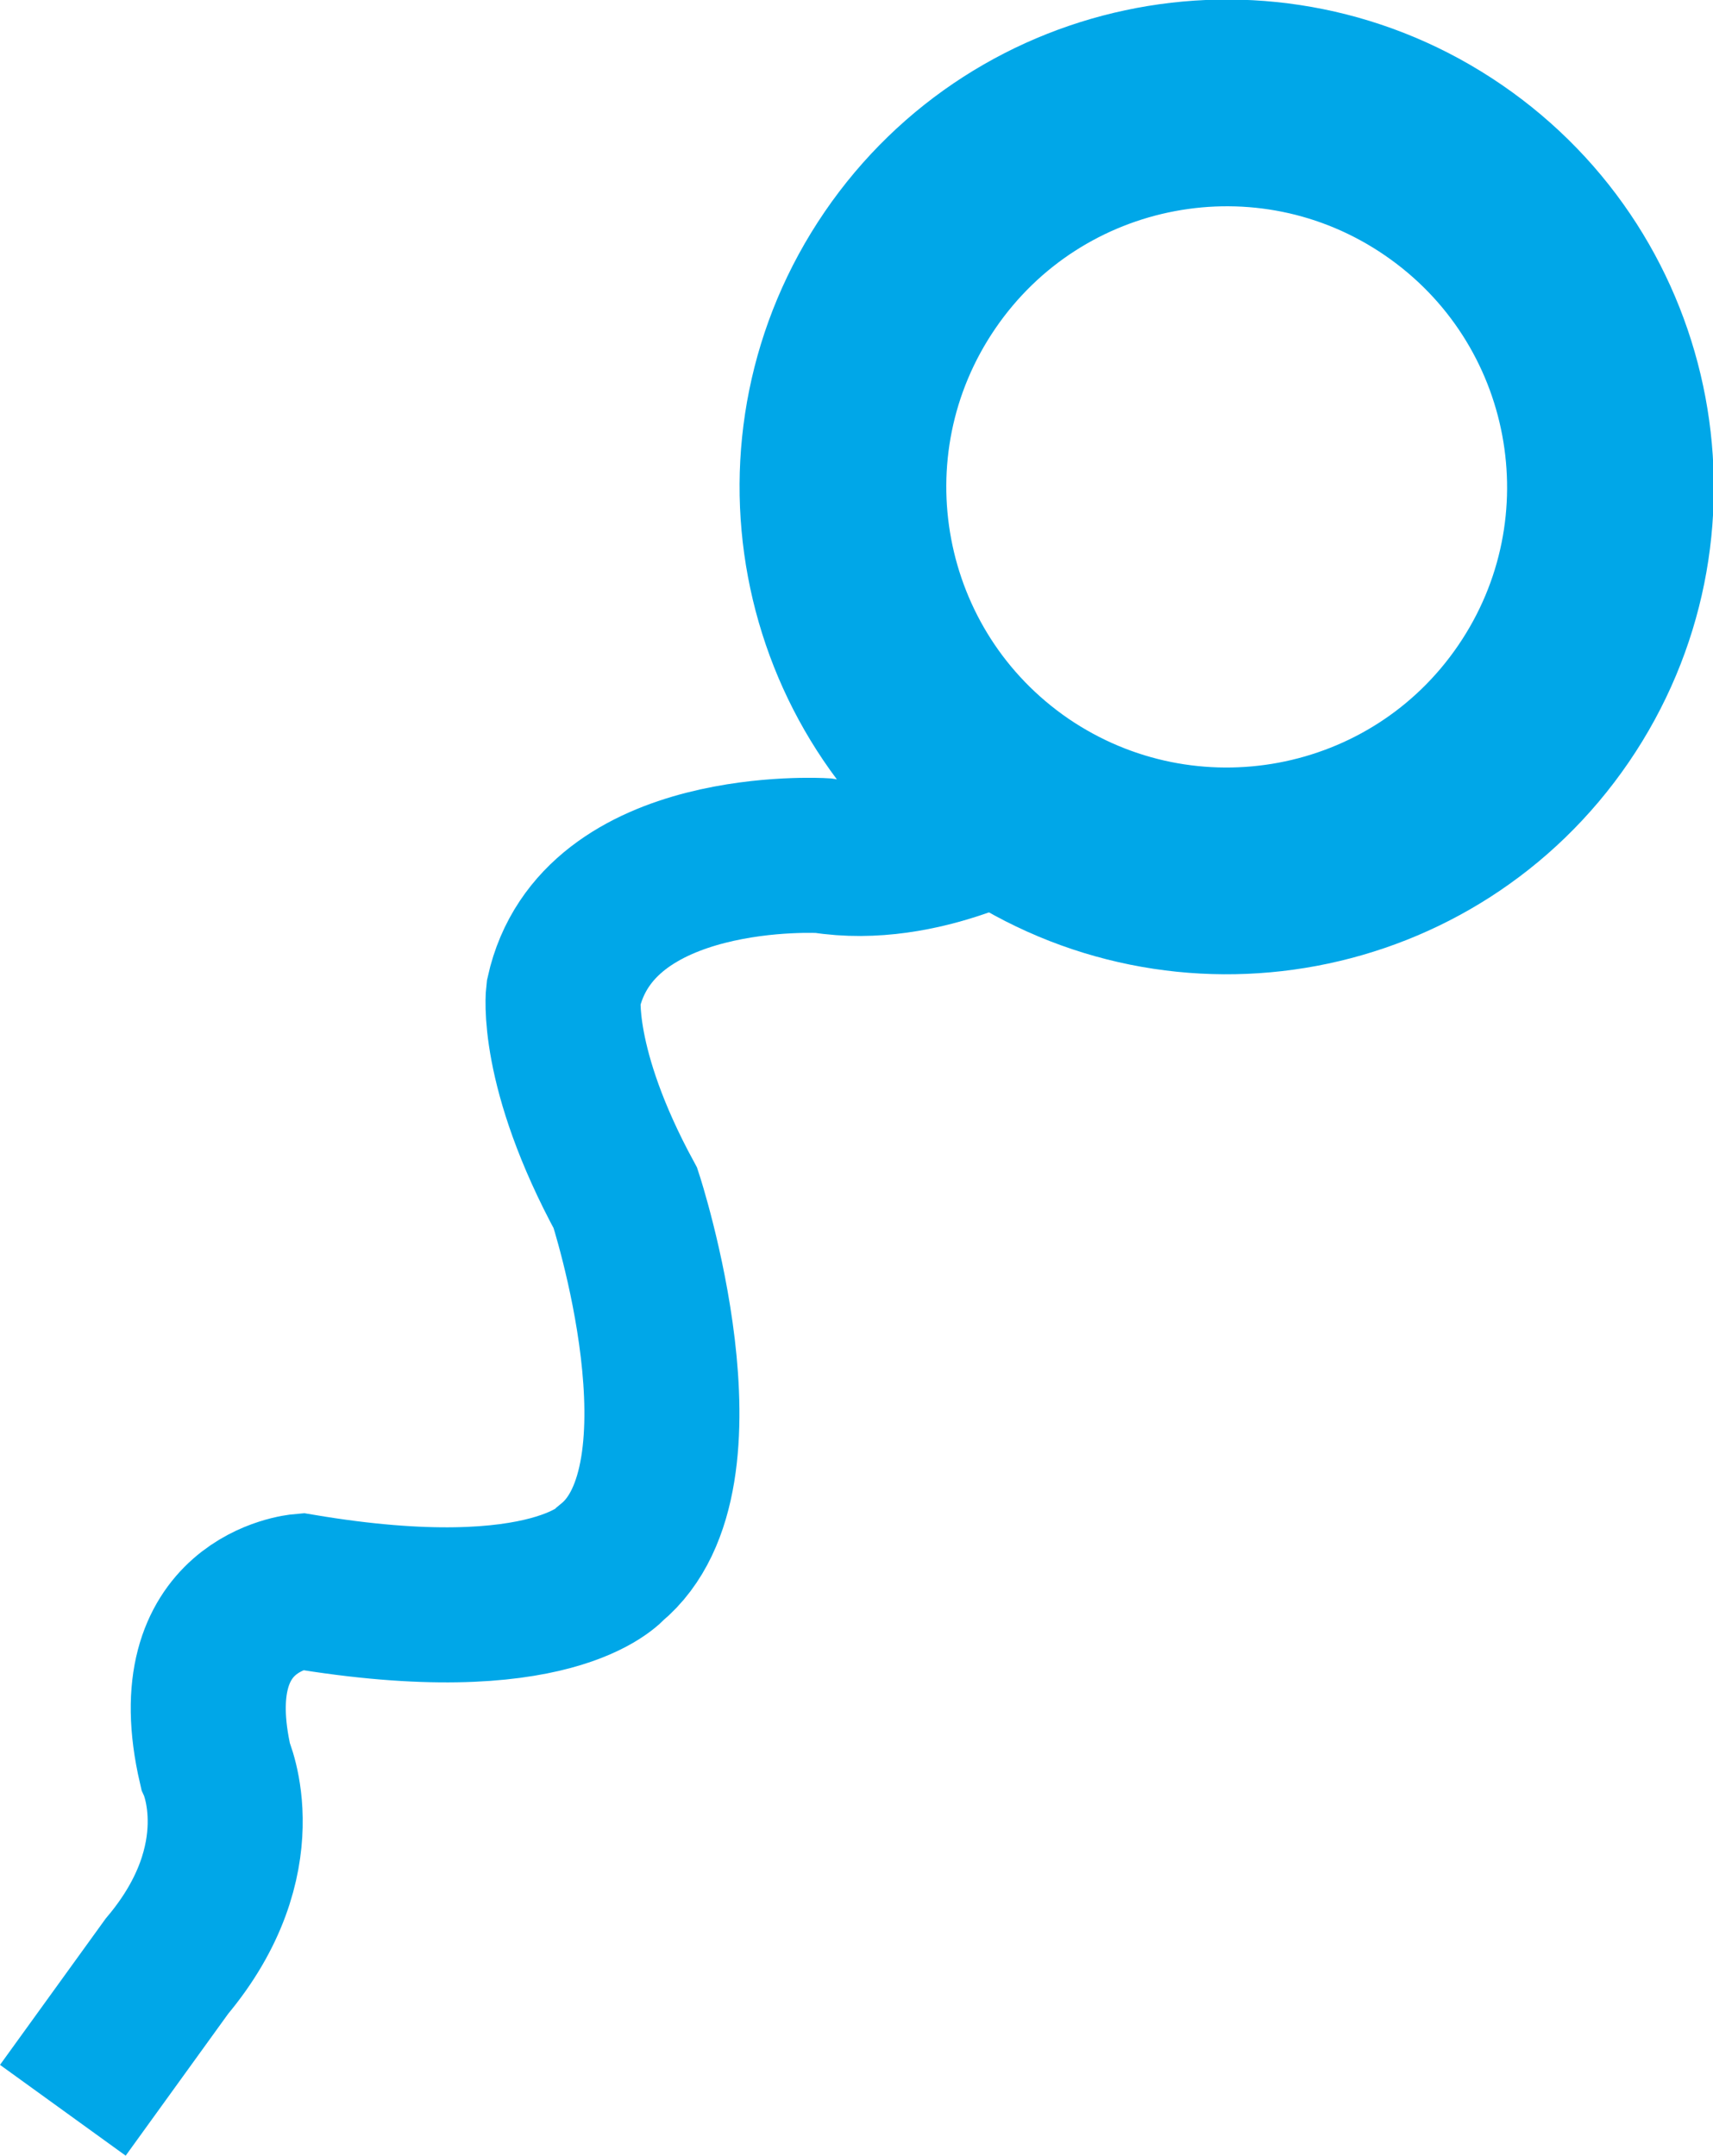 <?xml version="1.0" encoding="UTF-8" standalone="no"?>
<!-- Created with Inkscape (http://www.inkscape.org/) -->

<svg
   xmlns:dc="http://purl.org/dc/elements/1.1/"
   xmlns:cc="http://creativecommons.org/ns#"
   xmlns:rdf="http://www.w3.org/1999/02/22-rdf-syntax-ns#"
   xmlns:svg="http://www.w3.org/2000/svg"
   xmlns="http://www.w3.org/2000/svg"
   xmlns:sodipodi="http://sodipodi.sourceforge.net/DTD/sodipodi-0.dtd"
   xmlns:inkscape="http://www.inkscape.org/namespaces/inkscape"
   width="1.754mm"
   height="2.207mm"
   viewBox="0 0 6.215 7.82"
   id="svg12014"
   version="1.1"
   inkscape:version="0.91 r13725"
   sodipodi:docname="LargeSpring2.svg">
  <defs
     id="defs12016" />
  <sodipodi:namedview
     id="base"
     pagecolor="#ffffff"
     bordercolor="#666666"
     borderopacity="1.0"
     inkscape:pageopacity="0.0"
     inkscape:pageshadow="2"
     inkscape:zoom="5.6"
     inkscape:cx="-7.3990977"
     inkscape:cy="0.61514433"
     inkscape:document-units="px"
     inkscape:current-layer="layer1"
     showgrid="false"
     fit-margin-top="0"
     fit-margin-left="0"
     fit-margin-right="0"
     fit-margin-bottom="0"
     inkscape:window-width="690"
     inkscape:window-height="405"
     inkscape:window-x="208"
     inkscape:window-y="208"
     inkscape:window-maximized="0" />
  <g
     inkscape:label="Layer 1"
     inkscape:groupmode="layer"
     id="layer1"
     transform="translate(55.144,-530.398)">
    <g
       id="g3414"
       transform="matrix(1.25,0,0,-1.25,-49.544,532.951)">
      <path
         d="M 0,0 C 0.347,0.508 0.217,1.201 -0.291,1.549 -0.799,1.897 -1.492,1.766 -1.839,1.258 -2.186,0.75 -2.056,0.057 -1.548,-0.291 -1.04,-0.637 -0.347,-0.508 0,0 Z"
         style="fill:none;stroke:#00a7e8;stroke-width:0.6;stroke-linecap:butt;stroke-linejoin:miter;stroke-miterlimit:4;stroke-dasharray:none;stroke-opacity:1"
         id="path3416"
         inkscape:connector-curvature="0" />
    </g>
    <g
       id="g3418"
       transform="matrix(1.25,0,0,-1.25,-51.441,533.348)">
      <path
         d="m 0,0 c 0,0 -0.281,-0.17 -0.574,-0.123 0,0 -0.656,0.039 -0.753,-0.4 0,0 -0.027,-0.213 0.18,-0.594 0,0 0.264,-0.807 -0.042,-1.059 0,0 -0.168,-0.205 -0.899,-0.082 0,0 -0.359,-0.031 -0.249,-0.506 0,0 0.122,-0.269 -0.141,-0.582 L -2.78,-3.764"
         style="fill:none;stroke:#00a7e8;stroke-width:0.45;stroke-linecap:butt;stroke-linejoin:miter;stroke-miterlimit:4;stroke-dasharray:none;stroke-opacity:1"
         id="path3420"
         inkscape:connector-curvature="0" />
    </g>
  </g>
</svg>
